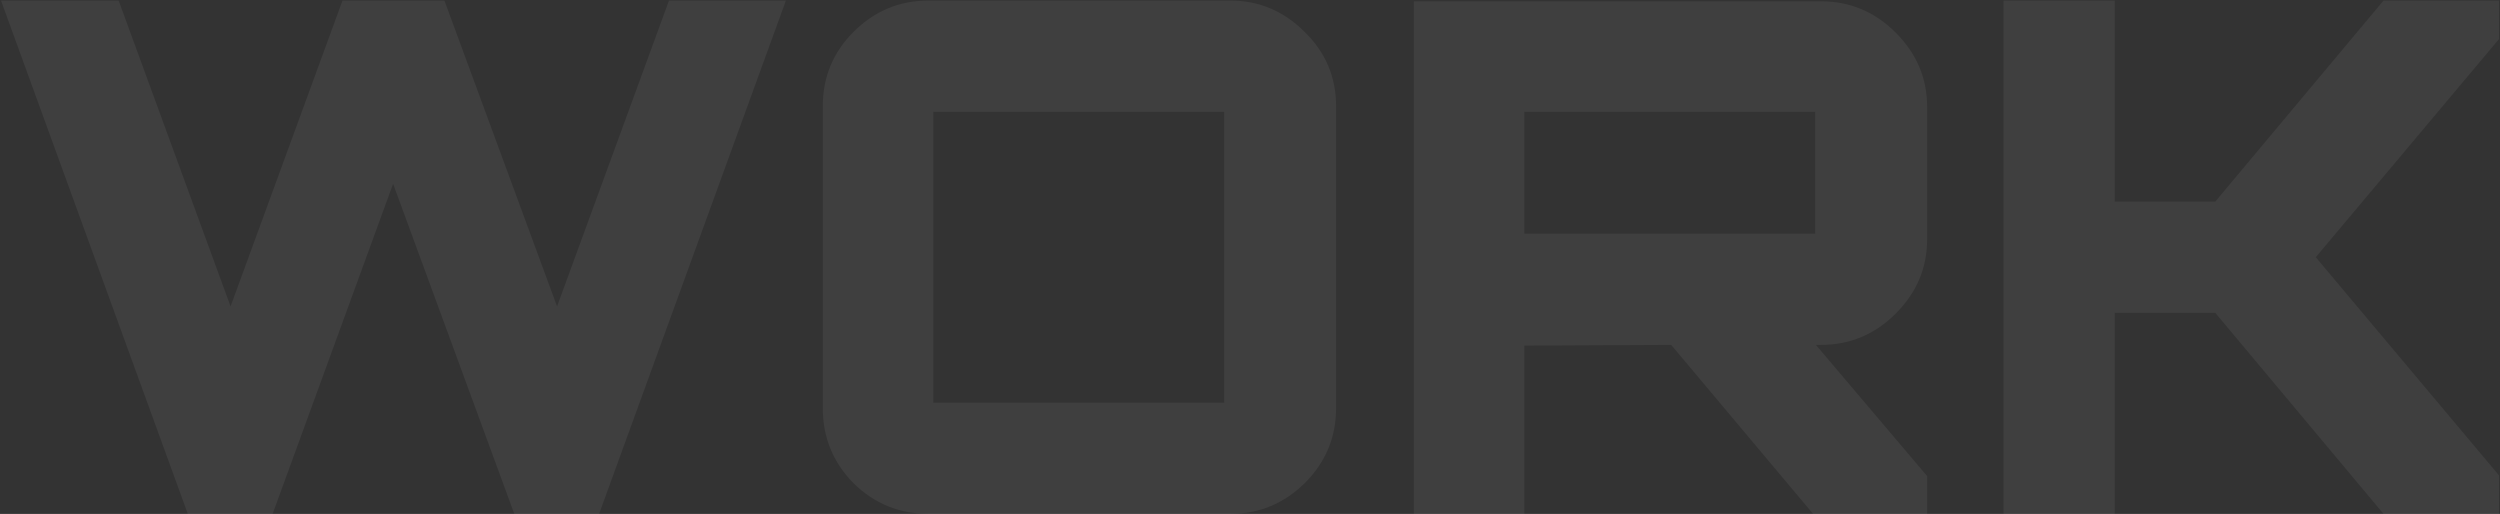 <svg width="1508" height="310" viewBox="0 0 1508 310" fill="none" xmlns="http://www.w3.org/2000/svg">
<rect x="0" y="0" width="1508" height="310" fill="#333333" stroke="none"/>
<path d="M113.279 309.954L0.619 0.354H71.569L139.079 184.824L206.589 0.354H268.079L336.019 184.824L403.529 0.354H474.049L361.389 309.954H310.219L237.119 110.864L164.449 309.954H113.279ZM559.959 309.954C542.472 309.954 527.422 303.791 514.809 291.464C502.482 278.851 496.319 263.801 496.319 246.314V63.994C496.319 46.508 502.482 31.601 514.809 19.274C527.422 6.661 542.472 0.354 559.959 0.354H742.279C759.479 0.354 774.385 6.661 786.999 19.274C799.612 31.601 805.919 46.508 805.919 63.994V246.314C805.919 263.801 799.612 278.851 786.999 291.464C774.385 303.791 759.479 309.954 742.279 309.954H559.959ZM577.159 242.874H724.219C733.679 242.874 738.409 242.874 738.409 242.874C738.409 242.874 738.409 238.144 738.409 228.684V81.624C738.409 72.164 738.409 67.434 738.409 67.434C738.409 67.434 733.679 67.434 724.219 67.434H577.159C567.699 67.434 562.969 67.434 562.969 67.434C562.969 67.434 562.969 72.164 562.969 81.624V228.684C562.969 238.144 562.969 242.874 562.969 242.874C562.969 242.874 567.699 242.874 577.159 242.874ZM852.842 309.954V0.784H1098.37C1115.86 0.784 1130.91 7.091 1143.52 19.704C1156.14 32.318 1162.44 47.224 1162.44 64.424V144.404C1162.44 161.604 1156.14 176.511 1143.52 189.124C1130.91 201.737 1115.86 208.044 1098.37 208.044H1095.36L1162.44 287.164V309.954H1093.64L1008.07 208.044L919.492 208.474V309.954H852.842ZM933.682 140.964H1080.74C1090.2 140.964 1094.93 140.964 1094.93 140.964C1094.93 140.964 1094.93 136.234 1094.93 126.774V81.624C1094.93 72.164 1094.93 67.434 1094.93 67.434C1094.93 67.434 1090.2 67.434 1080.74 67.434H933.682C924.222 67.434 919.492 67.434 919.492 67.434C919.492 67.434 919.492 72.164 919.492 81.624V126.774C919.492 136.234 919.492 140.964 919.492 140.964C919.492 140.964 924.222 140.964 933.682 140.964ZM1208.54 309.954V0.354H1275.62V121.614H1336.25L1437.73 0.354H1507.39V23.574L1396.88 155.154L1507.39 286.734V309.954H1437.73L1336.25 188.694H1275.62V309.954H1208.54Z" fill="white" fill-opacity="0.06"/>
</svg>
